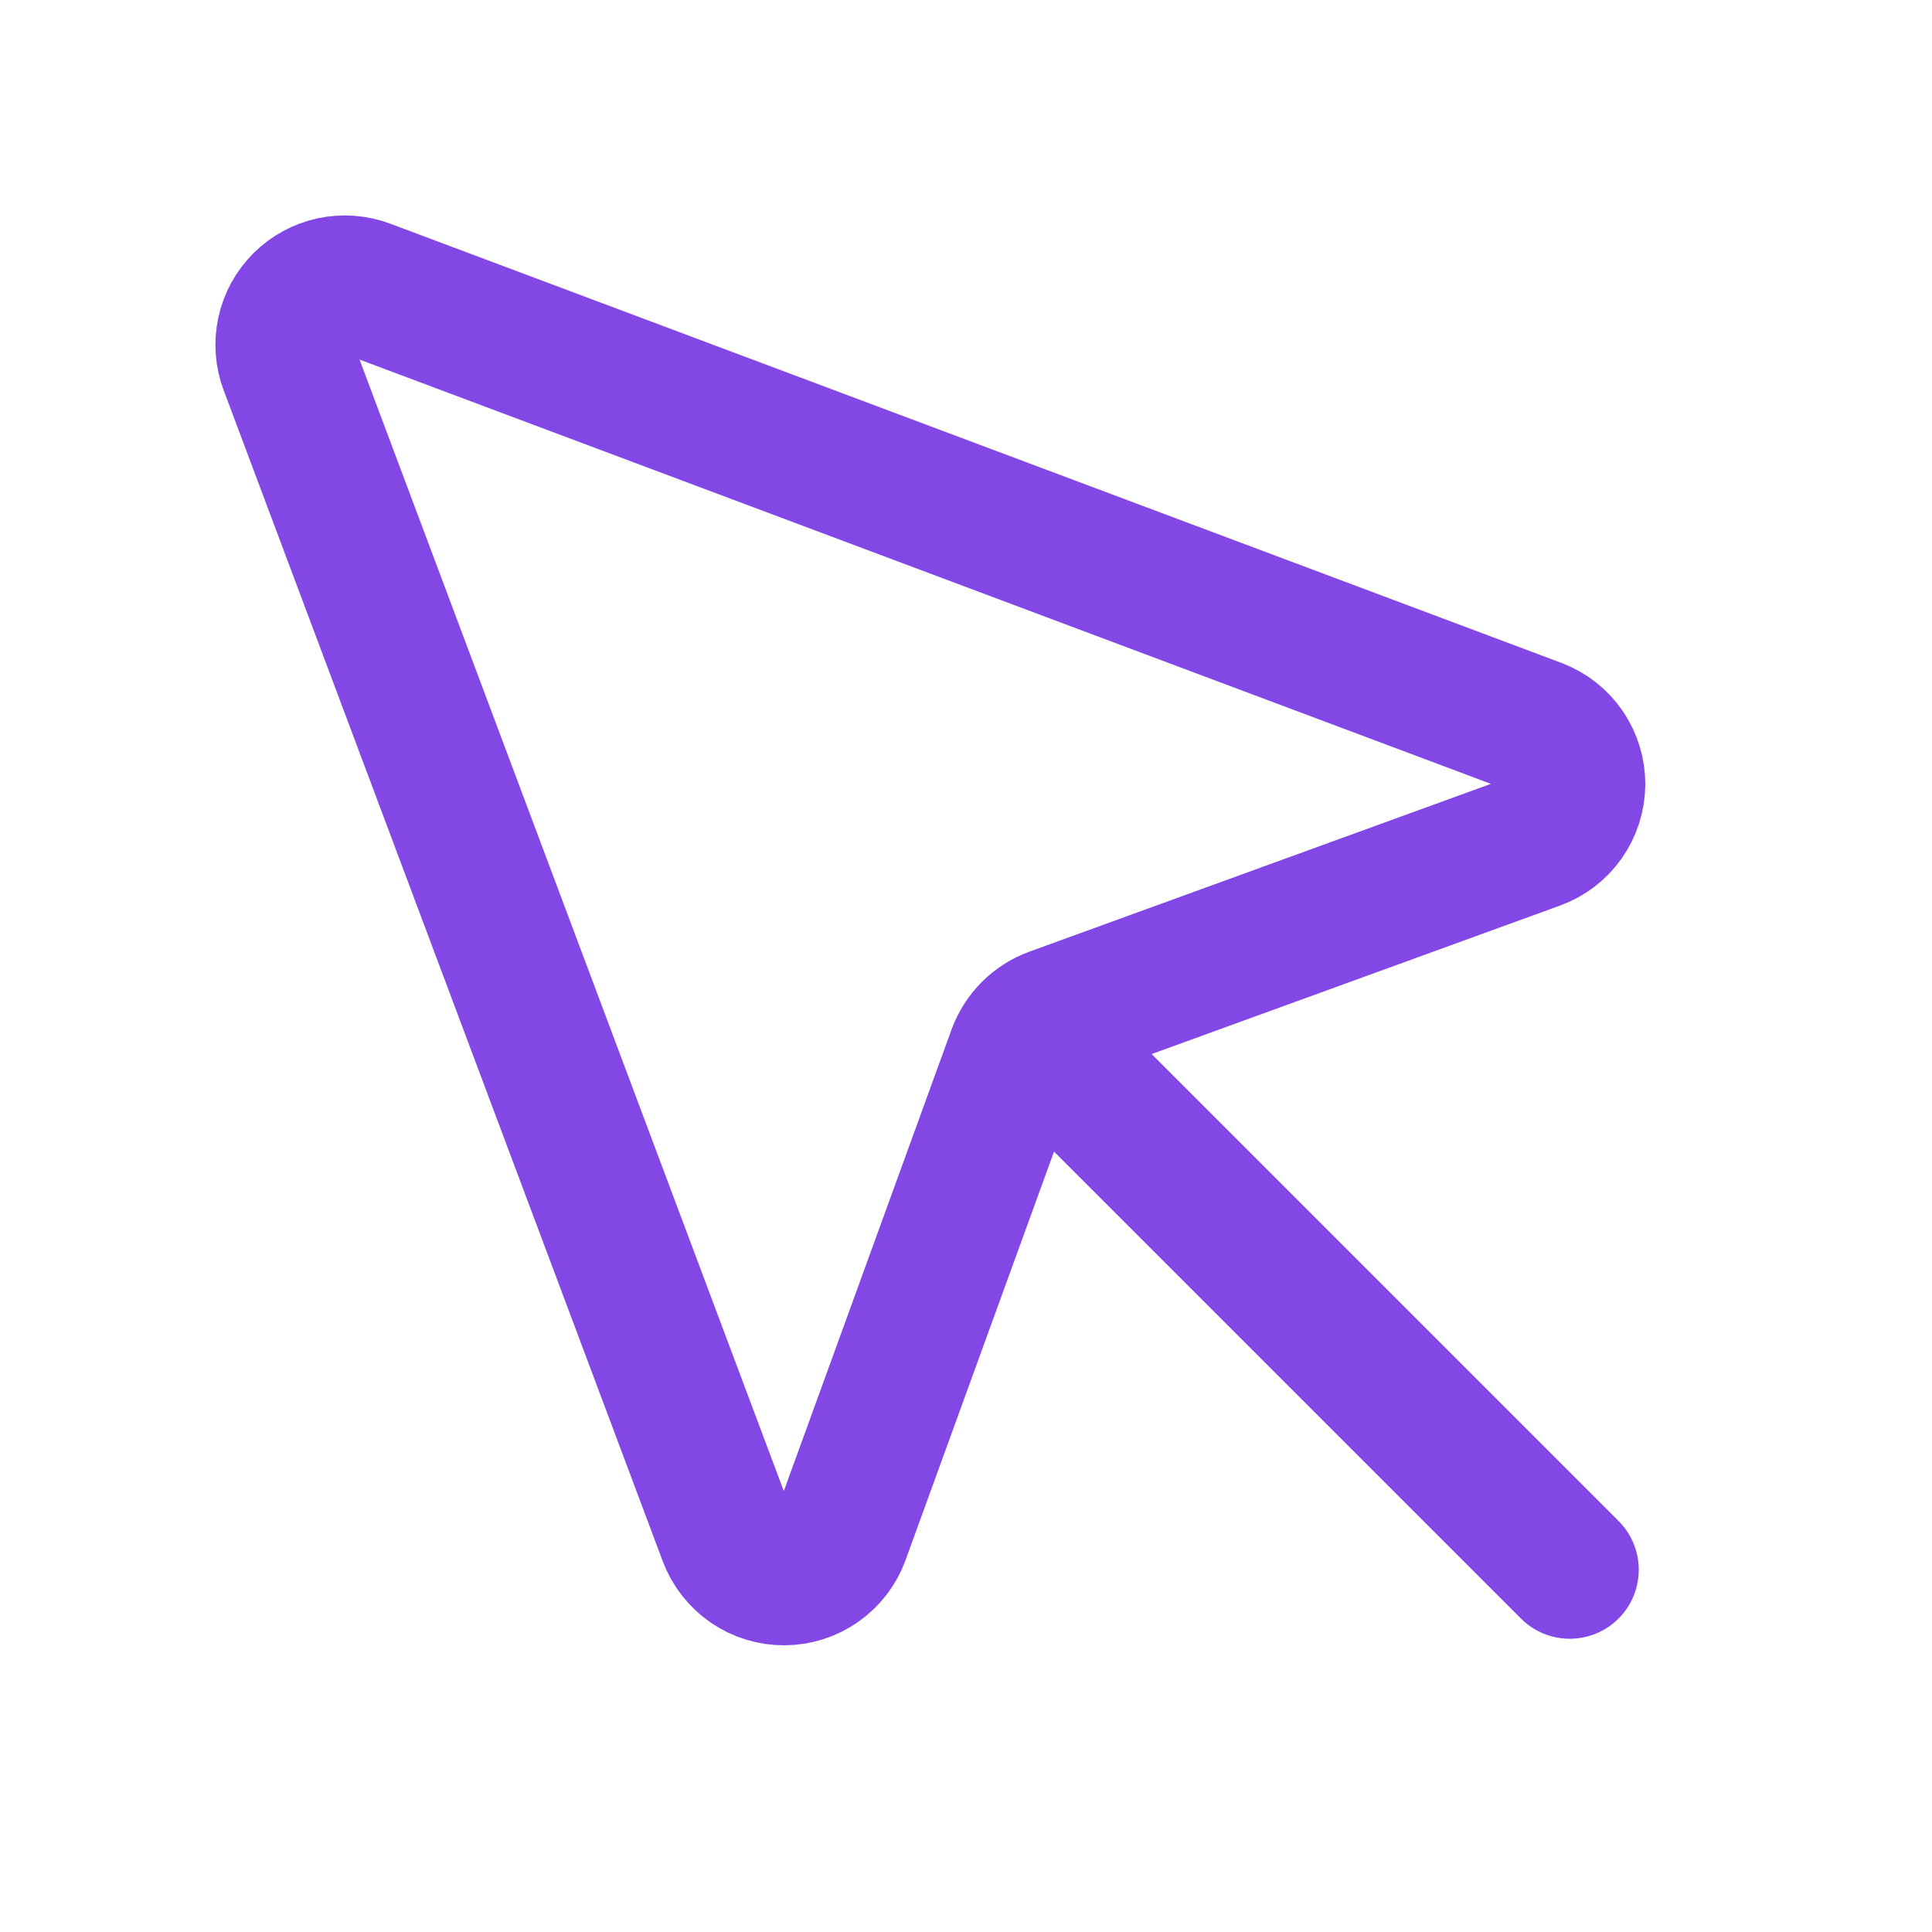 <svg width="28" height="28" viewBox="0 0 28 28" fill="none" xmlns="http://www.w3.org/2000/svg">
<path d="M4.178 5.305L10.543 22.28C10.607 22.447 10.72 22.591 10.867 22.692C11.014 22.793 11.189 22.846 11.367 22.845C11.546 22.844 11.72 22.788 11.866 22.685C12.012 22.582 12.123 22.437 12.184 22.269L14.732 15.258C14.777 15.138 14.847 15.028 14.937 14.938C15.028 14.847 15.137 14.777 15.258 14.733L22.268 12.184C22.436 12.123 22.581 12.013 22.684 11.867C22.787 11.721 22.843 11.547 22.845 11.368C22.846 11.189 22.792 11.015 22.691 10.867C22.59 10.72 22.446 10.607 22.279 10.544L5.304 4.178C5.147 4.119 4.976 4.107 4.812 4.142C4.648 4.178 4.497 4.26 4.378 4.379C4.26 4.498 4.177 4.648 4.142 4.812C4.106 4.977 4.119 5.148 4.178 5.305V5.305Z" stroke="#8247E5" stroke-width="2" stroke-linecap="round" stroke-linejoin="round"/>
<path d="M14.94 14.94L22.75 22.75" stroke="#8247E5" stroke-width="2" stroke-linecap="round" stroke-linejoin="round"/>
</svg>
